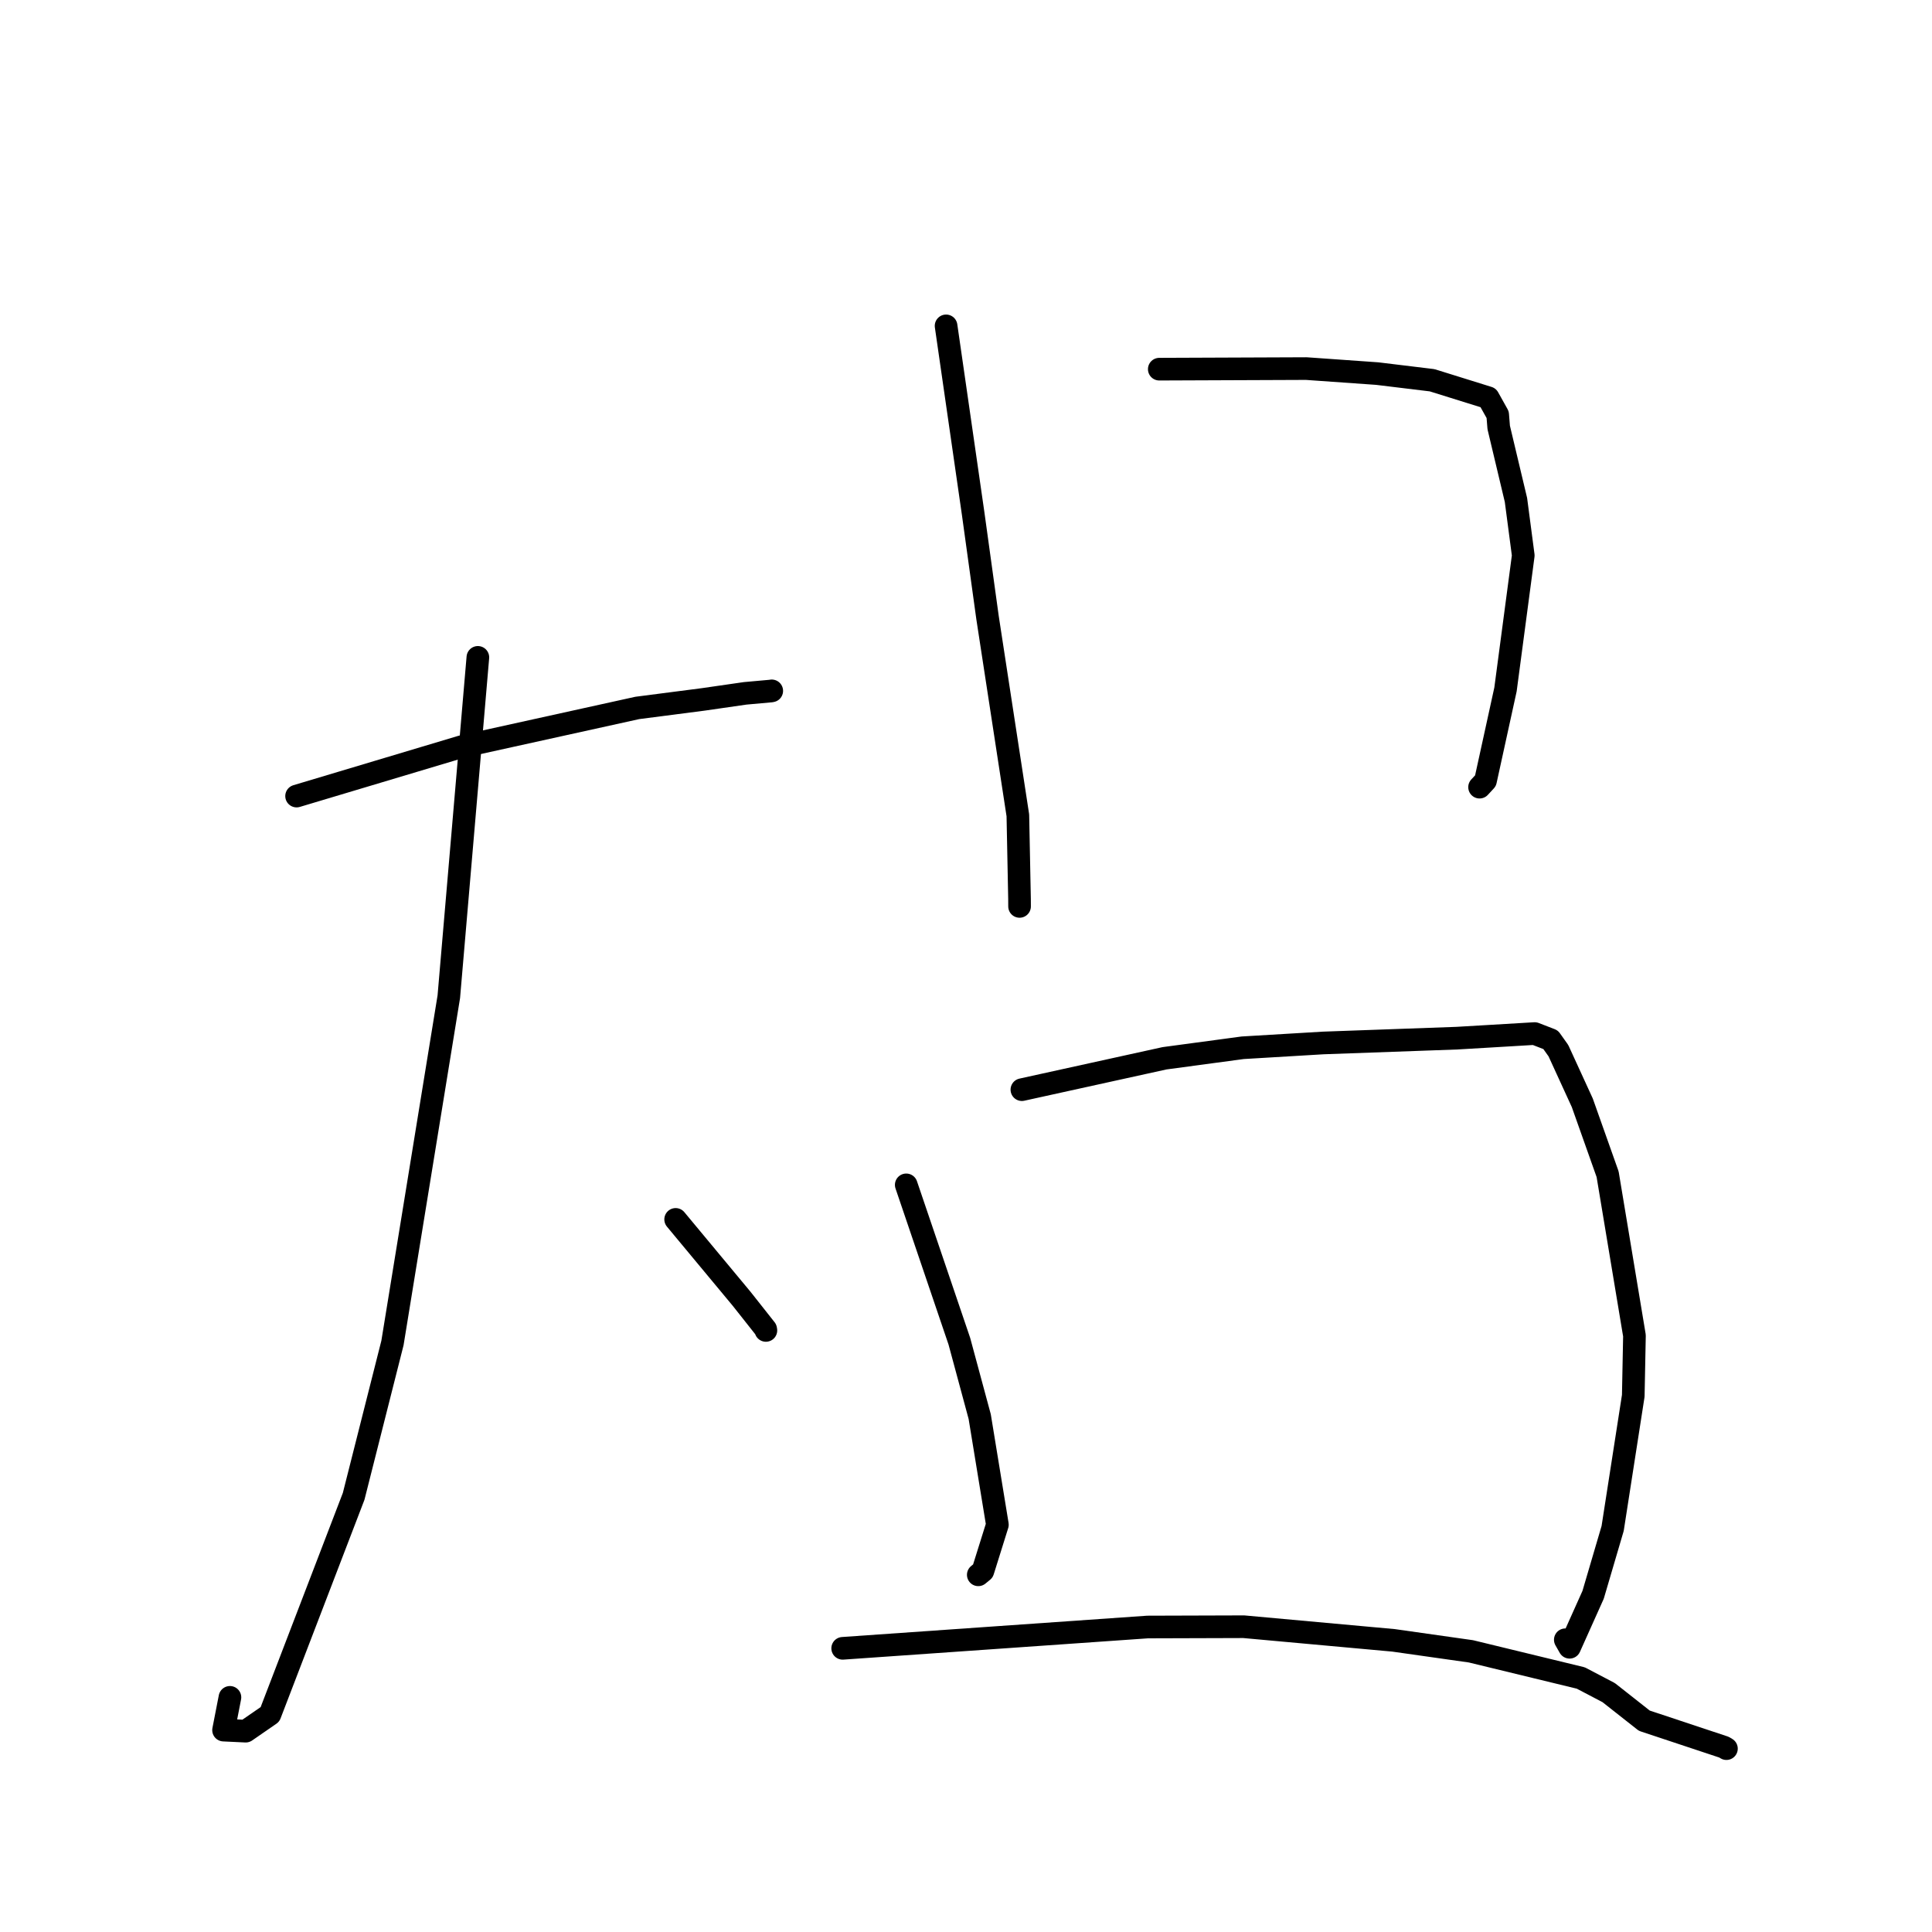 <?xml version="1.0" standalone="no"?>
    <svg width="256" height="256" xmlns="http://www.w3.org/2000/svg" version="1.1">
    <polyline stroke="black" stroke-width="3" stroke-linecap="round" fill="transparent" stroke-linejoin="round" points="39.299 105.483 50.231 102.211 61.164 98.939 84.446 93.805 93.192 92.673 98.733 91.873 102.143 91.566 102.261 91.543 " />
        <polyline stroke="black" stroke-width="3" stroke-linecap="round" fill="transparent" stroke-linejoin="round" points="63.32 87.105 61.395 109.588 59.47 132.071 52.004 177.947 46.86 198.275 35.772 227.168 32.557 229.388 29.622 229.248 30.468 224.908 " />
        <polyline stroke="black" stroke-width="3" stroke-linecap="round" fill="transparent" stroke-linejoin="round" points="89.526 161.576 93.898 166.836 98.27 172.096 101.457 176.126 101.485 176.289 " />
        <polyline stroke="black" stroke-width="3" stroke-linecap="round" fill="transparent" stroke-linejoin="round" points="125.361 43.179 127.156 55.622 128.95 68.065 130.855 81.849 134.871 108.036 135.091 119.099 135.097 120.104 " />
        <polyline stroke="black" stroke-width="3" stroke-linecap="round" fill="transparent" stroke-linejoin="round" points="153.61 48.917 163.346 48.878 173.082 48.839 182.489 49.503 189.765 50.386 197.197 52.702 198.451 54.948 198.586 56.64 200.872 66.245 201.84 73.604 199.486 91.355 196.837 103.454 196.051 104.303 " />
        <polyline stroke="black" stroke-width="3" stroke-linecap="round" fill="transparent" stroke-linejoin="round" points="120.082 157 123.602 167.362 127.121 177.724 129.816 187.707 132.16 202.03 130.24 208.168 129.627 208.671 " />
        <polyline stroke="black" stroke-width="3" stroke-linecap="round" fill="transparent" stroke-linejoin="round" points="135.405 144.386 144.855 142.307 154.306 140.228 164.654 138.835 175.337 138.198 193.046 137.562 197.57 137.296 203.349 136.952 205.466 137.771 206.497 139.222 209.662 146.126 213.018 155.593 216.574 176.977 216.417 184.953 213.685 202.524 211.097 211.318 207.978 218.271 207.411 217.277 " />
        <polyline stroke="black" stroke-width="3" stroke-linecap="round" fill="transparent" stroke-linejoin="round" points="111.659 218.411 131.856 217 152.054 215.588 164.801 215.549 184.65 217.355 194.911 218.811 209.463 222.344 213.161 224.282 217.88 228.001 228.442 231.51 228.762 231.703 " />
        </svg>